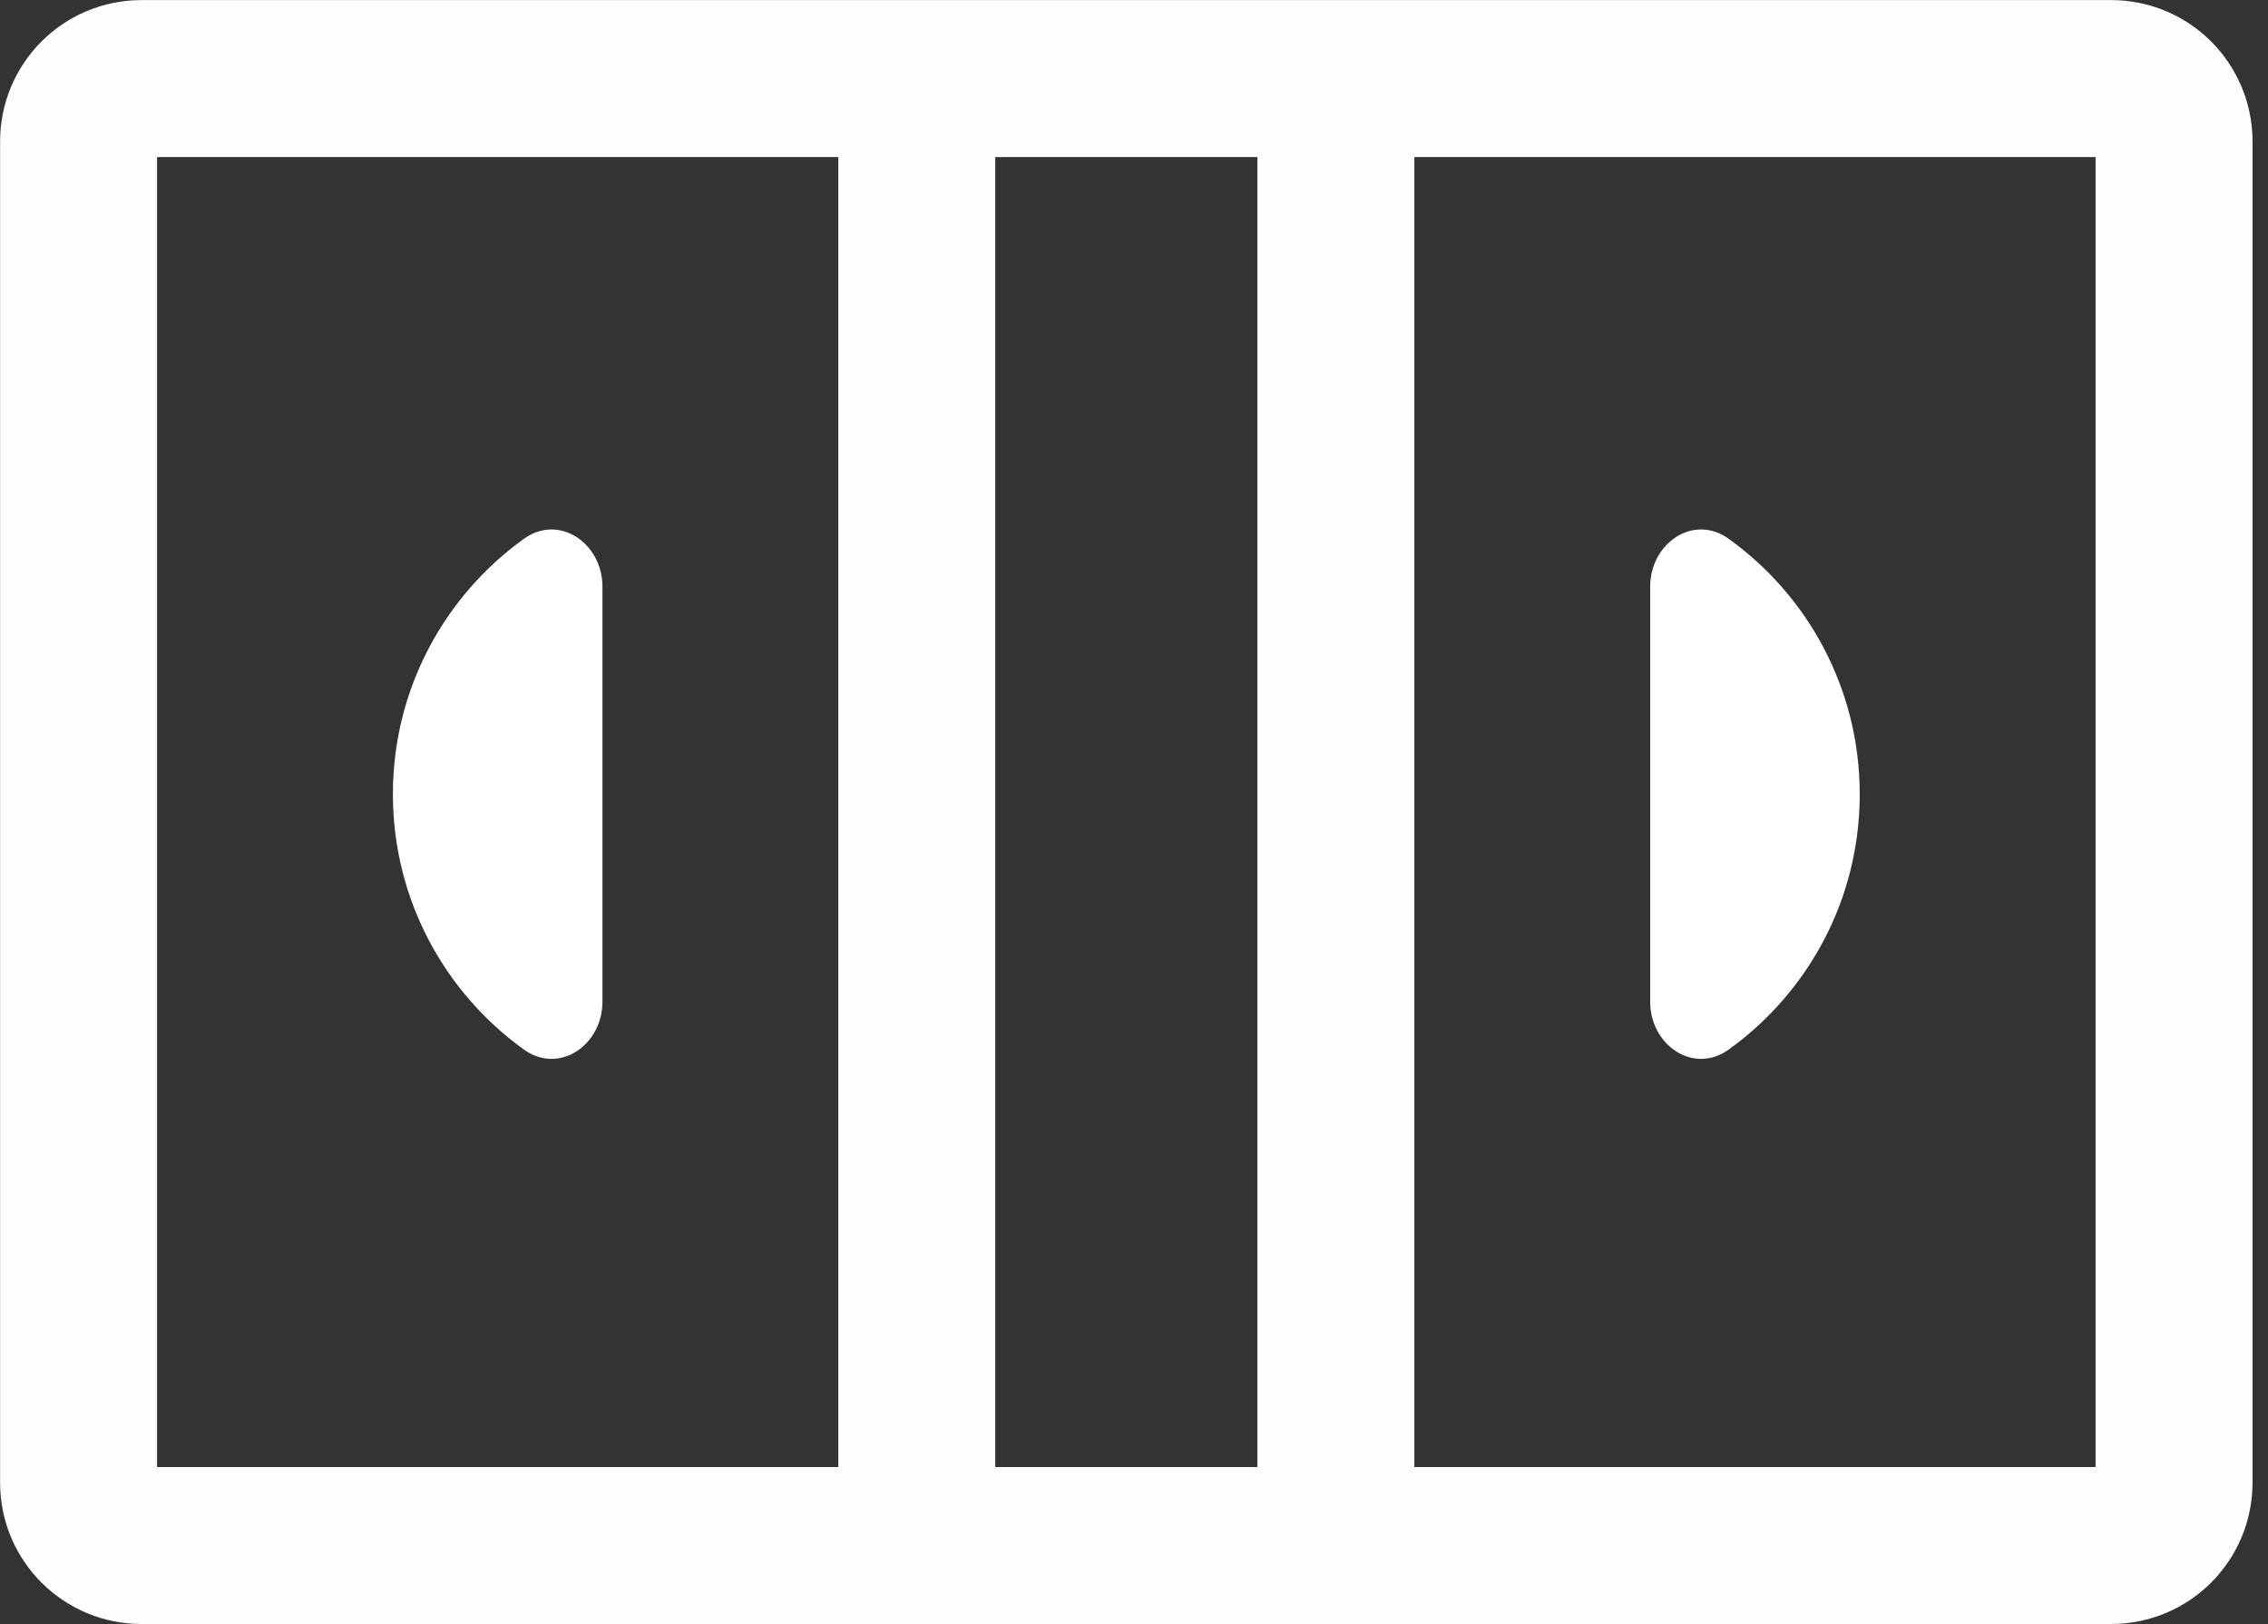 <svg width="81" height="58" viewBox="0 0 81 58" fill="none" xmlns="http://www.w3.org/2000/svg">
<rect x="0" y="0" width="81" height="58" fill="#333333" stroke="none"/>
<path d="M47.71 2.806H75.4C76.64 2.806 77.645 3.812 77.645 5.052V52.948C77.645 54.188 76.64 55.193 75.4 55.193H47.71M47.71 2.806V55.193M47.71 2.806H32.742M47.71 55.193H32.742M32.742 2.806H5.052C3.812 2.806 2.806 3.812 2.806 5.052V52.948C2.806 54.188 3.812 55.193 5.052 55.193H32.742M32.742 2.806V55.193" stroke="#FFFEFE" stroke-width="5.606" stroke-linecap="round" stroke-linejoin="round"/>
<path d="M21.516 20.95C21.516 19.4 19.97 18.337 18.712 19.241C15.878 21.279 14.032 24.605 14.032 28.362C14.032 32.119 15.878 35.445 18.712 37.482C19.97 38.387 21.516 37.323 21.516 35.774C21.516 31.081 21.516 26.668 21.516 20.95Z" fill="white"/>
<path d="M58.935 20.95C58.935 19.4 60.481 18.337 61.739 19.241C64.574 21.279 66.419 24.605 66.419 28.362C66.419 32.119 64.574 35.445 61.739 37.482C60.481 38.387 58.935 37.323 58.935 35.774C58.935 31.081 58.935 26.668 58.935 20.95Z" fill="white"/>
</svg>
